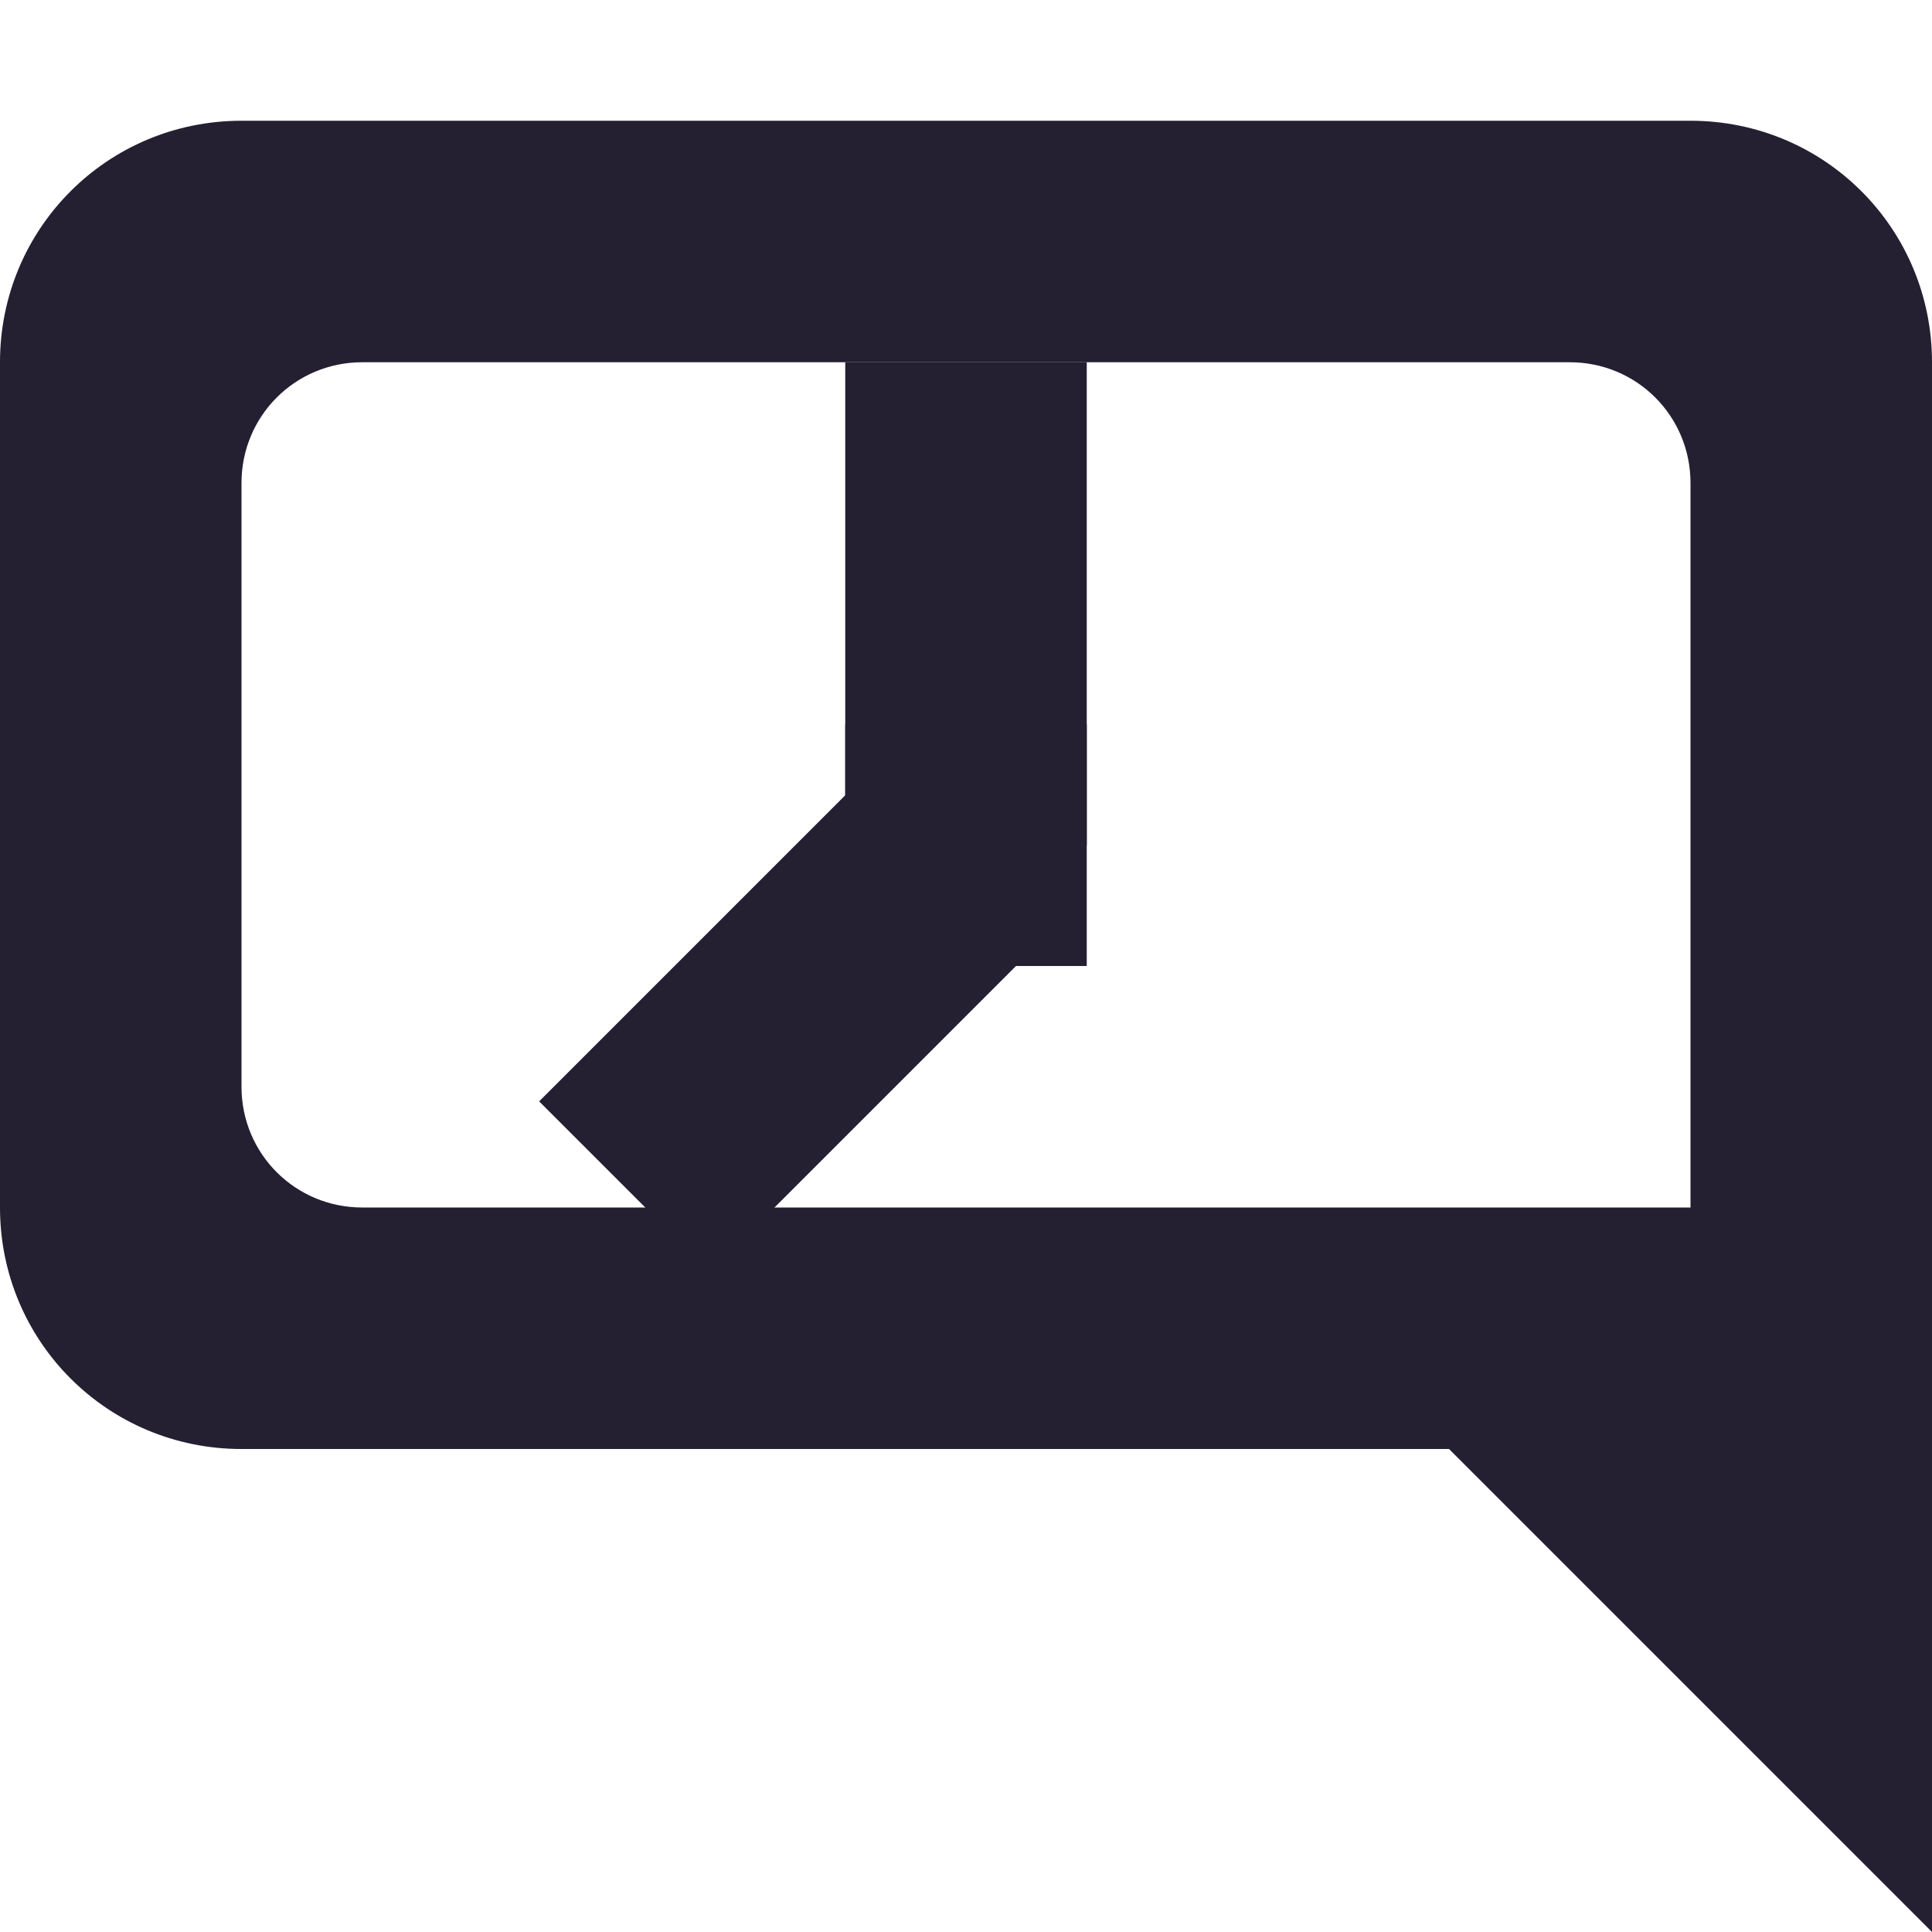 <?xml version="1.0" encoding="UTF-8"?>
<svg xmlns="http://www.w3.org/2000/svg" xmlns:xlink="http://www.w3.org/1999/xlink" width="16px" height="16px" viewBox="0 0 16 16" version="1.1">
<g id="surface54182">
<path style=" stroke:none;fill-rule:nonzero;fill:rgb(14.118%,12.157%,19.216%);fill-opacity:1;" d="M 2 1 C 0.891 1 0 1.891 0 3 L 0 10 C 0 11.109 0.891 12 2 12 L 14 12 C 15.109 12 16 11.109 16 10 L 16 3 C 16 1.891 15.109 1 14 1 Z M 3 3 L 13 3 C 13.555 3 14 3.445 14 4 L 14 10 L 3 10 C 2.445 10 2 9.555 2 9 L 2 4 C 2 3.445 2.445 3 3 3 Z M 3 3 "/>
<path style=" stroke:none;fill-rule:nonzero;fill:rgb(14.118%,12.157%,19.216%);fill-opacity:1;" d="M 16 16 L 12 12 L 16 9 Z M 16 16 "/>
<path style=" stroke:none;fill-rule:nonzero;fill:rgb(14.118%,12.157%,19.216%);fill-opacity:1;" d="M 7 3 L 9 3 L 9 7 L 7 7 Z M 7 3 "/>
<path style=" stroke:none;fill-rule:nonzero;fill:rgb(14.118%,12.157%,19.216%);fill-opacity:1;" d="M 5.879 10.535 L 4.465 9.121 L 7.293 6.293 L 8.707 7.707 Z M 5.879 10.535 "/>
<path style=" stroke:none;fill-rule:nonzero;fill:rgb(19.608%,19.608%,19.608%);fill-opacity:1;" d="M 8.707 7.707 L 9 7 L 7 6.586 Z M 8.707 7.707 "/>
<path style=" stroke:none;fill-rule:nonzero;fill:rgb(14.118%,12.157%,19.216%);fill-opacity:1;" d="M 7 6 L 9 6 L 9 8 L 7 8 Z M 7 6 "/>
</g>
</svg>

